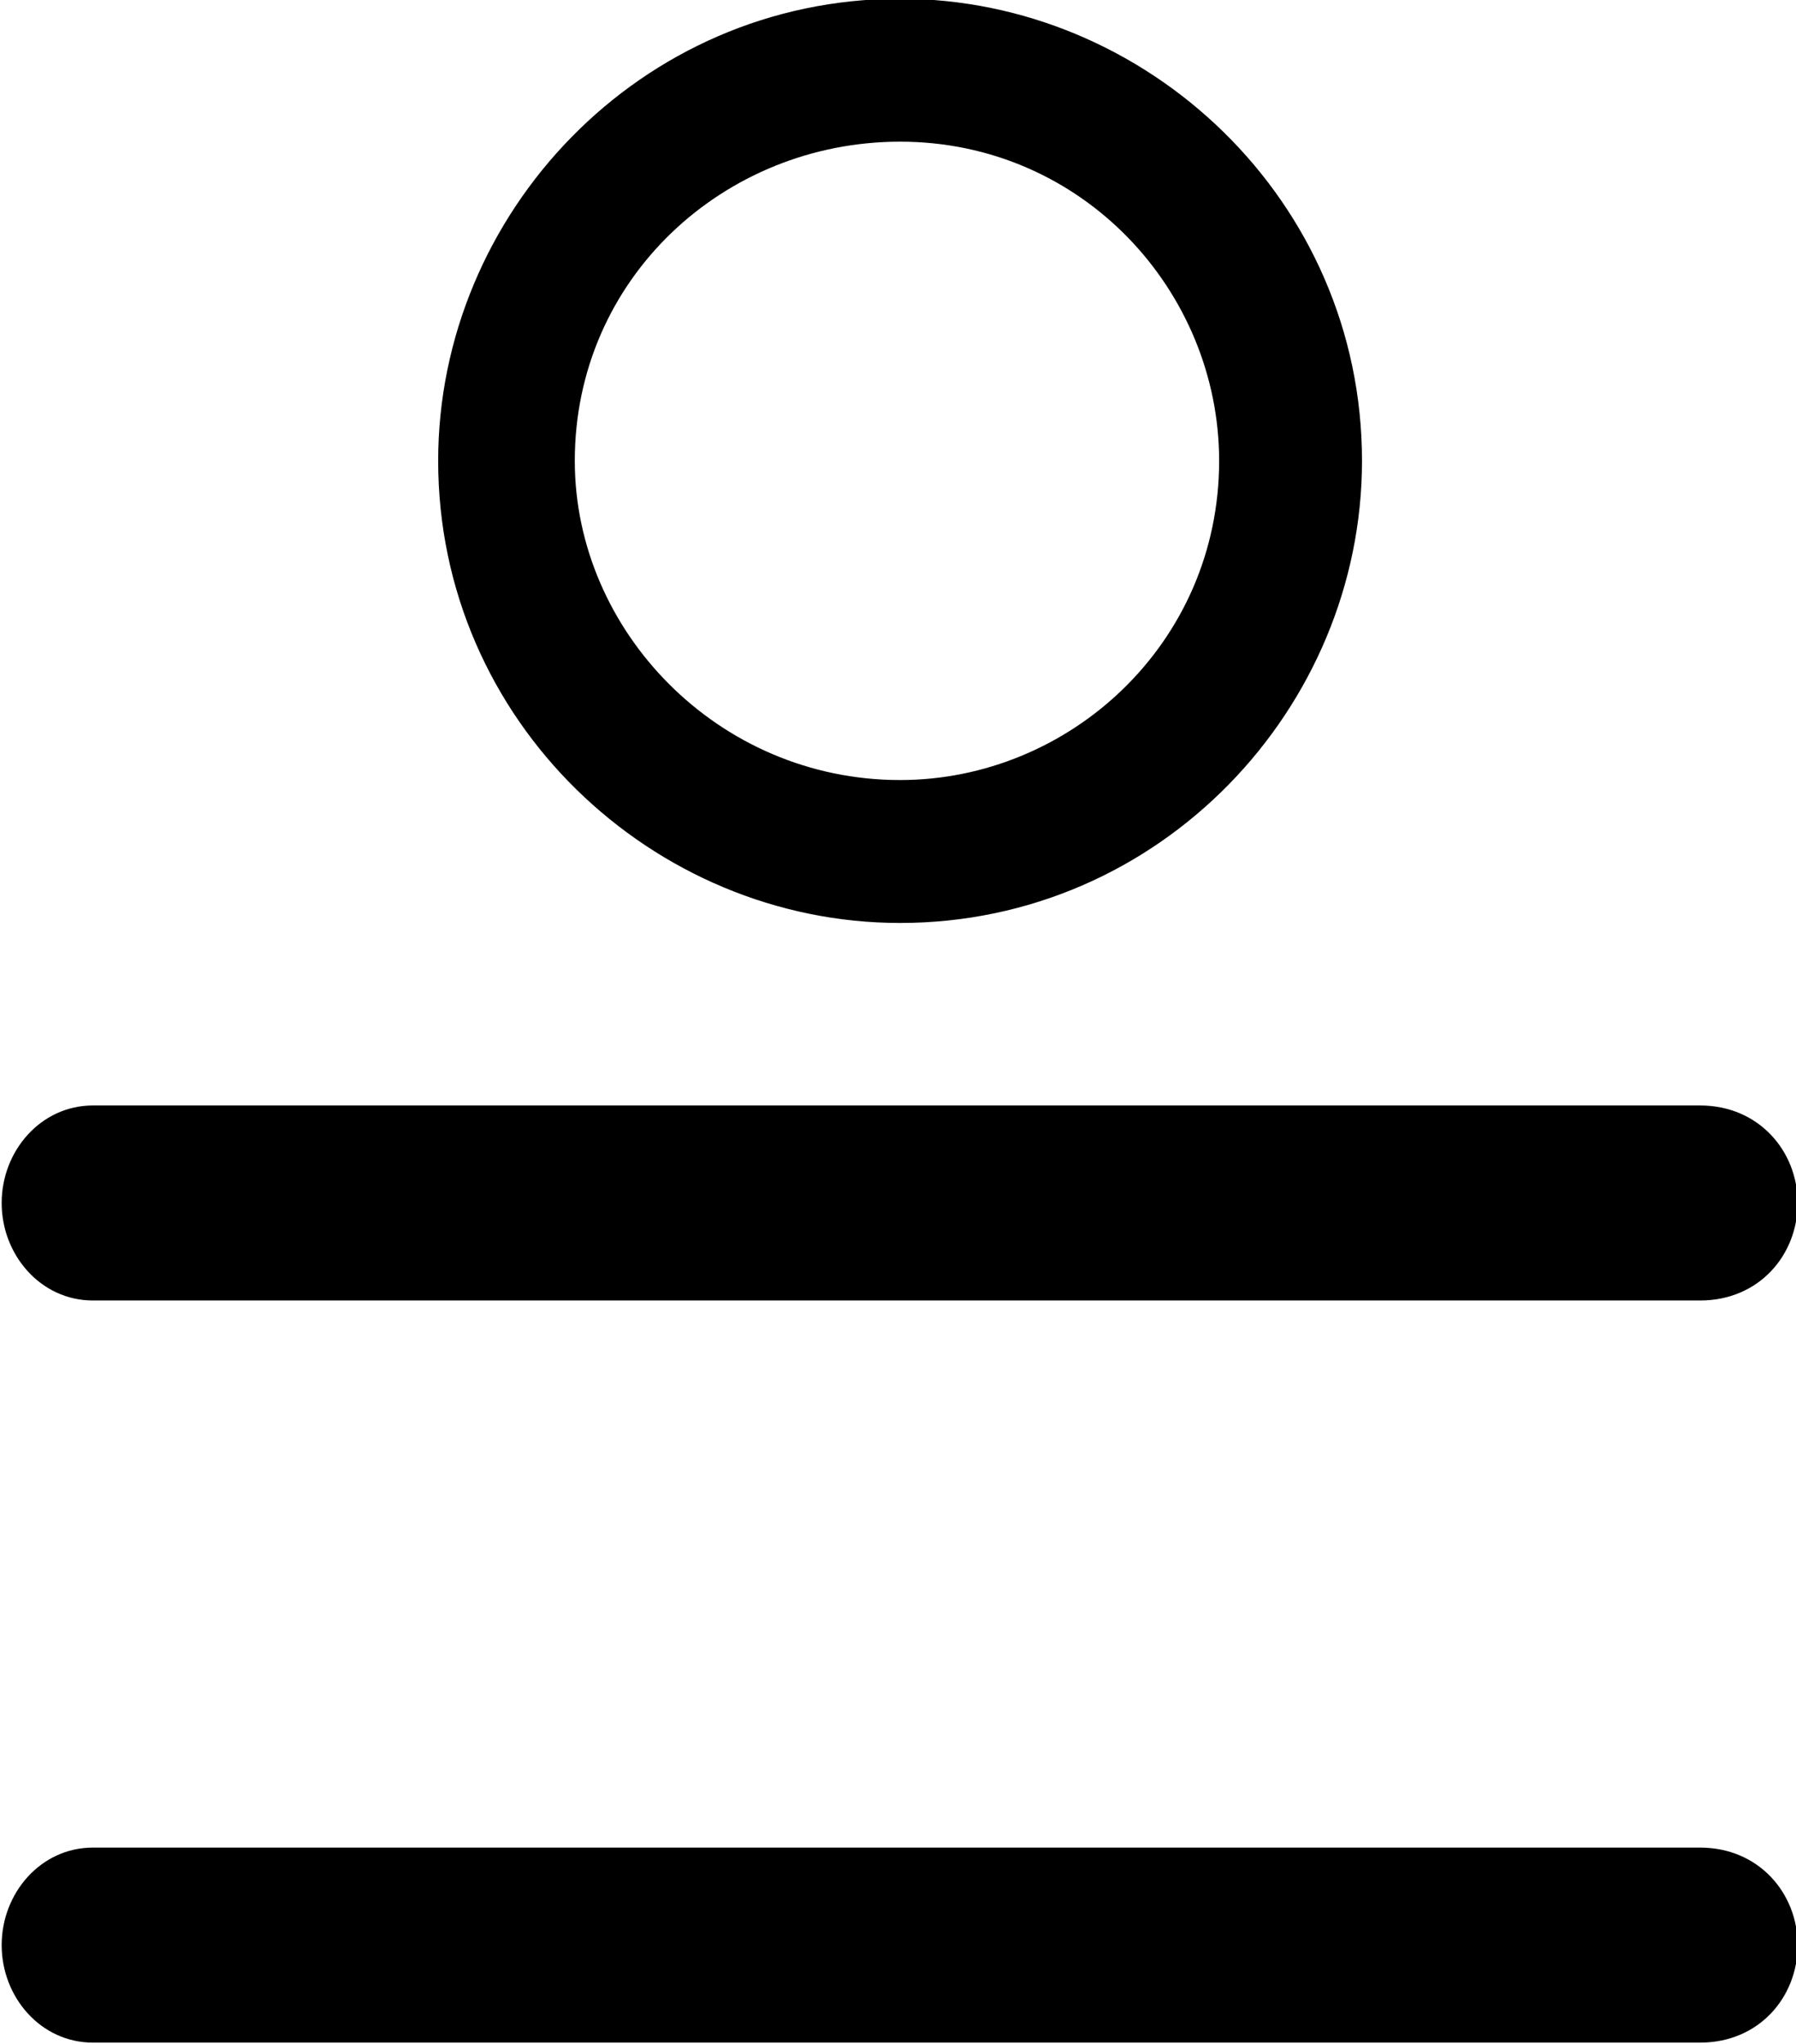 <?xml version="1.0" encoding="UTF-8"?>
<svg fill="#000000" version="1.1" viewBox="0 0 4.312 4.906" xmlns="http://www.w3.org/2000/svg" xmlns:xlink="http://www.w3.org/1999/xlink">
<defs>
<g id="a">
<path d="m2.719-4.453c-0.438 0-0.781-0.359-0.781-0.766 0-0.438 0.359-0.766 0.781-0.766 0.438 0 0.766 0.359 0.766 0.766 0 0.438-0.359 0.766-0.766 0.766zm1.109-0.766c0-0.625-0.516-1.109-1.109-1.109-0.625 0-1.109 0.516-1.109 1.109 0 0.625 0.516 1.109 1.109 1.109 0.625 0 1.109-0.516 1.109-1.109zm0.812 1.547h-3.859c-0.125 0-0.219 0.109-0.219 0.234s0.094 0.234 0.219 0.234h3.859c0.141 0 0.234-0.109 0.234-0.234s-0.094-0.234-0.234-0.234zm0 1.781h-3.859c-0.125 0-0.219 0.109-0.219 0.234s0.094 0.234 0.219 0.234h3.859c0.141 0 0.234-0.109 0.234-0.234s-0.094-0.234-0.234-0.234z"/>
</g>
</defs>
<g transform="translate(-149.27 -128.44)">
<use x="148.712" y="134.765" xlink:href="#a"/>
</g>
</svg>
